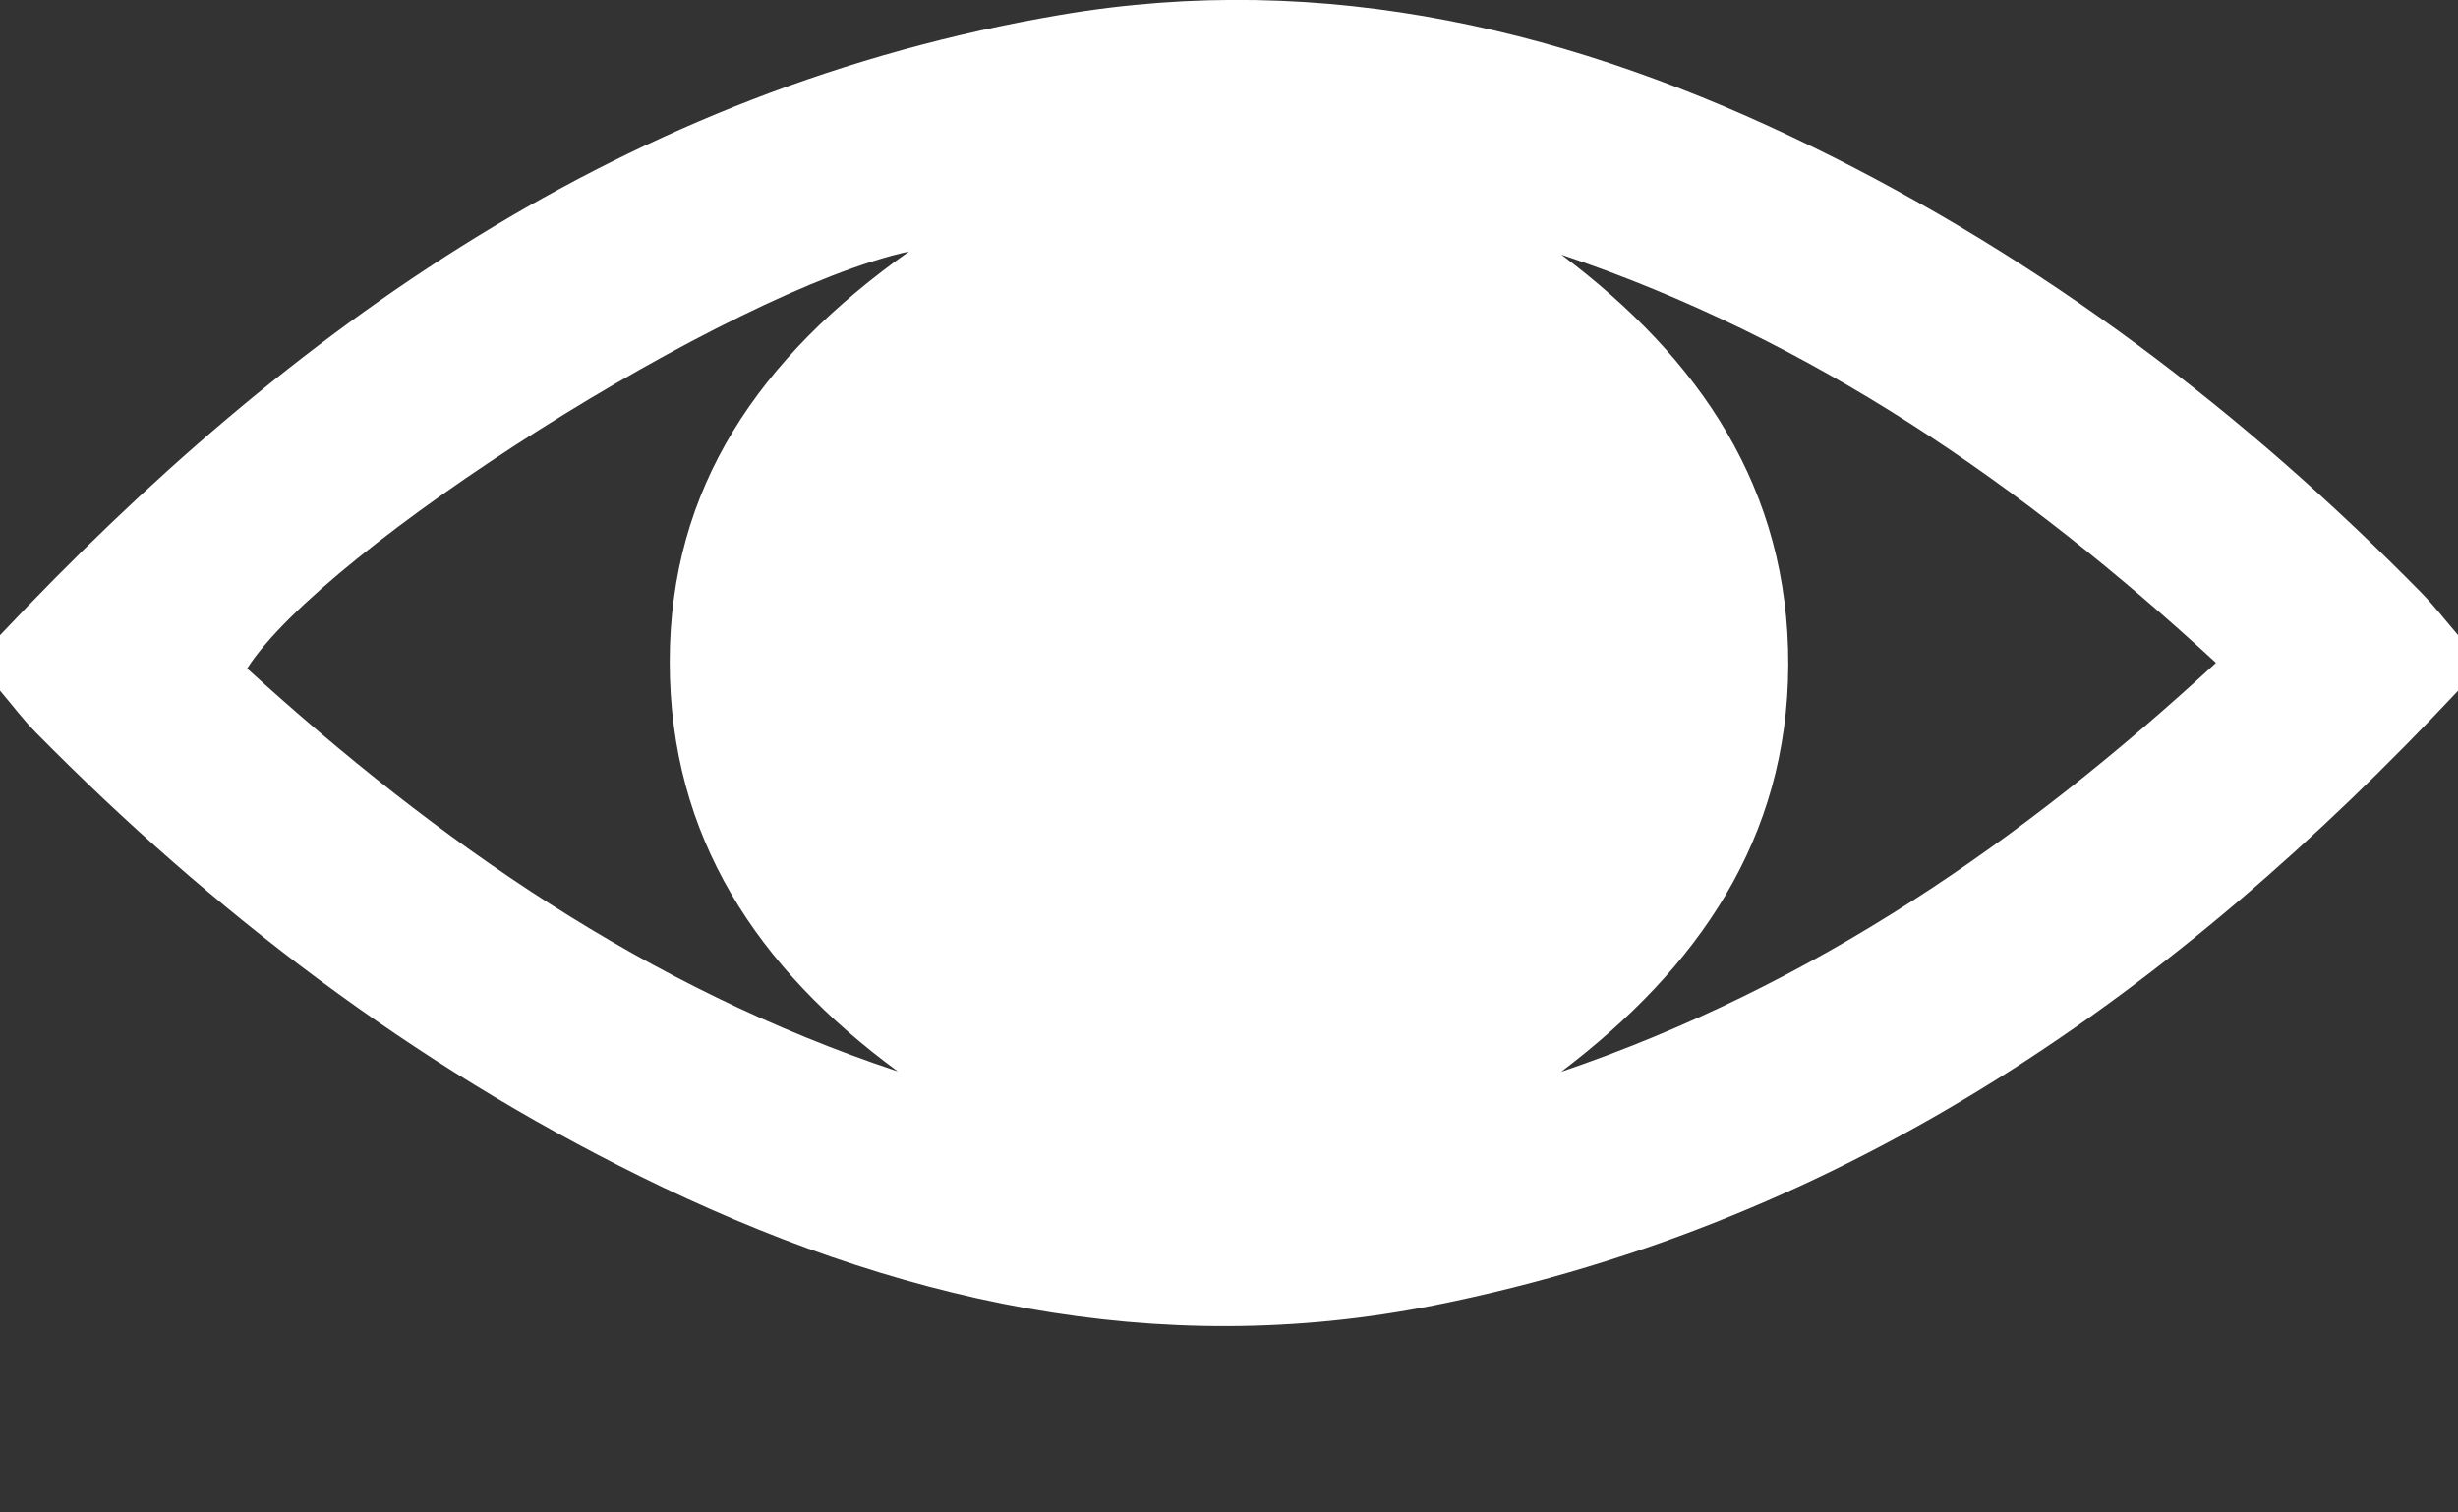 <svg width="13" height="8" viewBox="0 0 13 8" fill="none" xmlns="http://www.w3.org/2000/svg">
<rect x="0" y="0" width="13" height="8" fill="#333333" stroke="none"/>
<path d="M0 3.36C1.538 1.728 3.312 0.469 5.606 0.079C7.013 -0.161 8.335 0.163 9.591 0.779C10.809 1.376 11.868 2.18 12.809 3.138C12.877 3.208 12.937 3.286 13.001 3.36C13.001 3.458 13.001 3.555 13.001 3.653C11.514 5.238 9.793 6.461 7.592 6.903C6.111 7.2 4.715 6.879 3.388 6.223C2.179 5.627 1.127 4.825 0.191 3.876C0.122 3.806 0.064 3.728 0 3.653C0 3.555 0 3.458 0 3.36ZM8.258 1.347C8.993 1.899 9.461 2.589 9.458 3.518C9.454 4.437 8.982 5.119 8.257 5.669C9.586 5.217 10.695 4.451 11.72 3.506C10.694 2.561 9.585 1.794 8.258 1.347ZM4.748 5.667C4.005 5.121 3.542 4.427 3.542 3.501C3.542 2.579 4.014 1.892 4.808 1.33C3.86 1.536 1.71 2.903 1.307 3.536C2.316 4.454 3.42 5.226 4.748 5.667Z" fill="white"/>
</svg>
